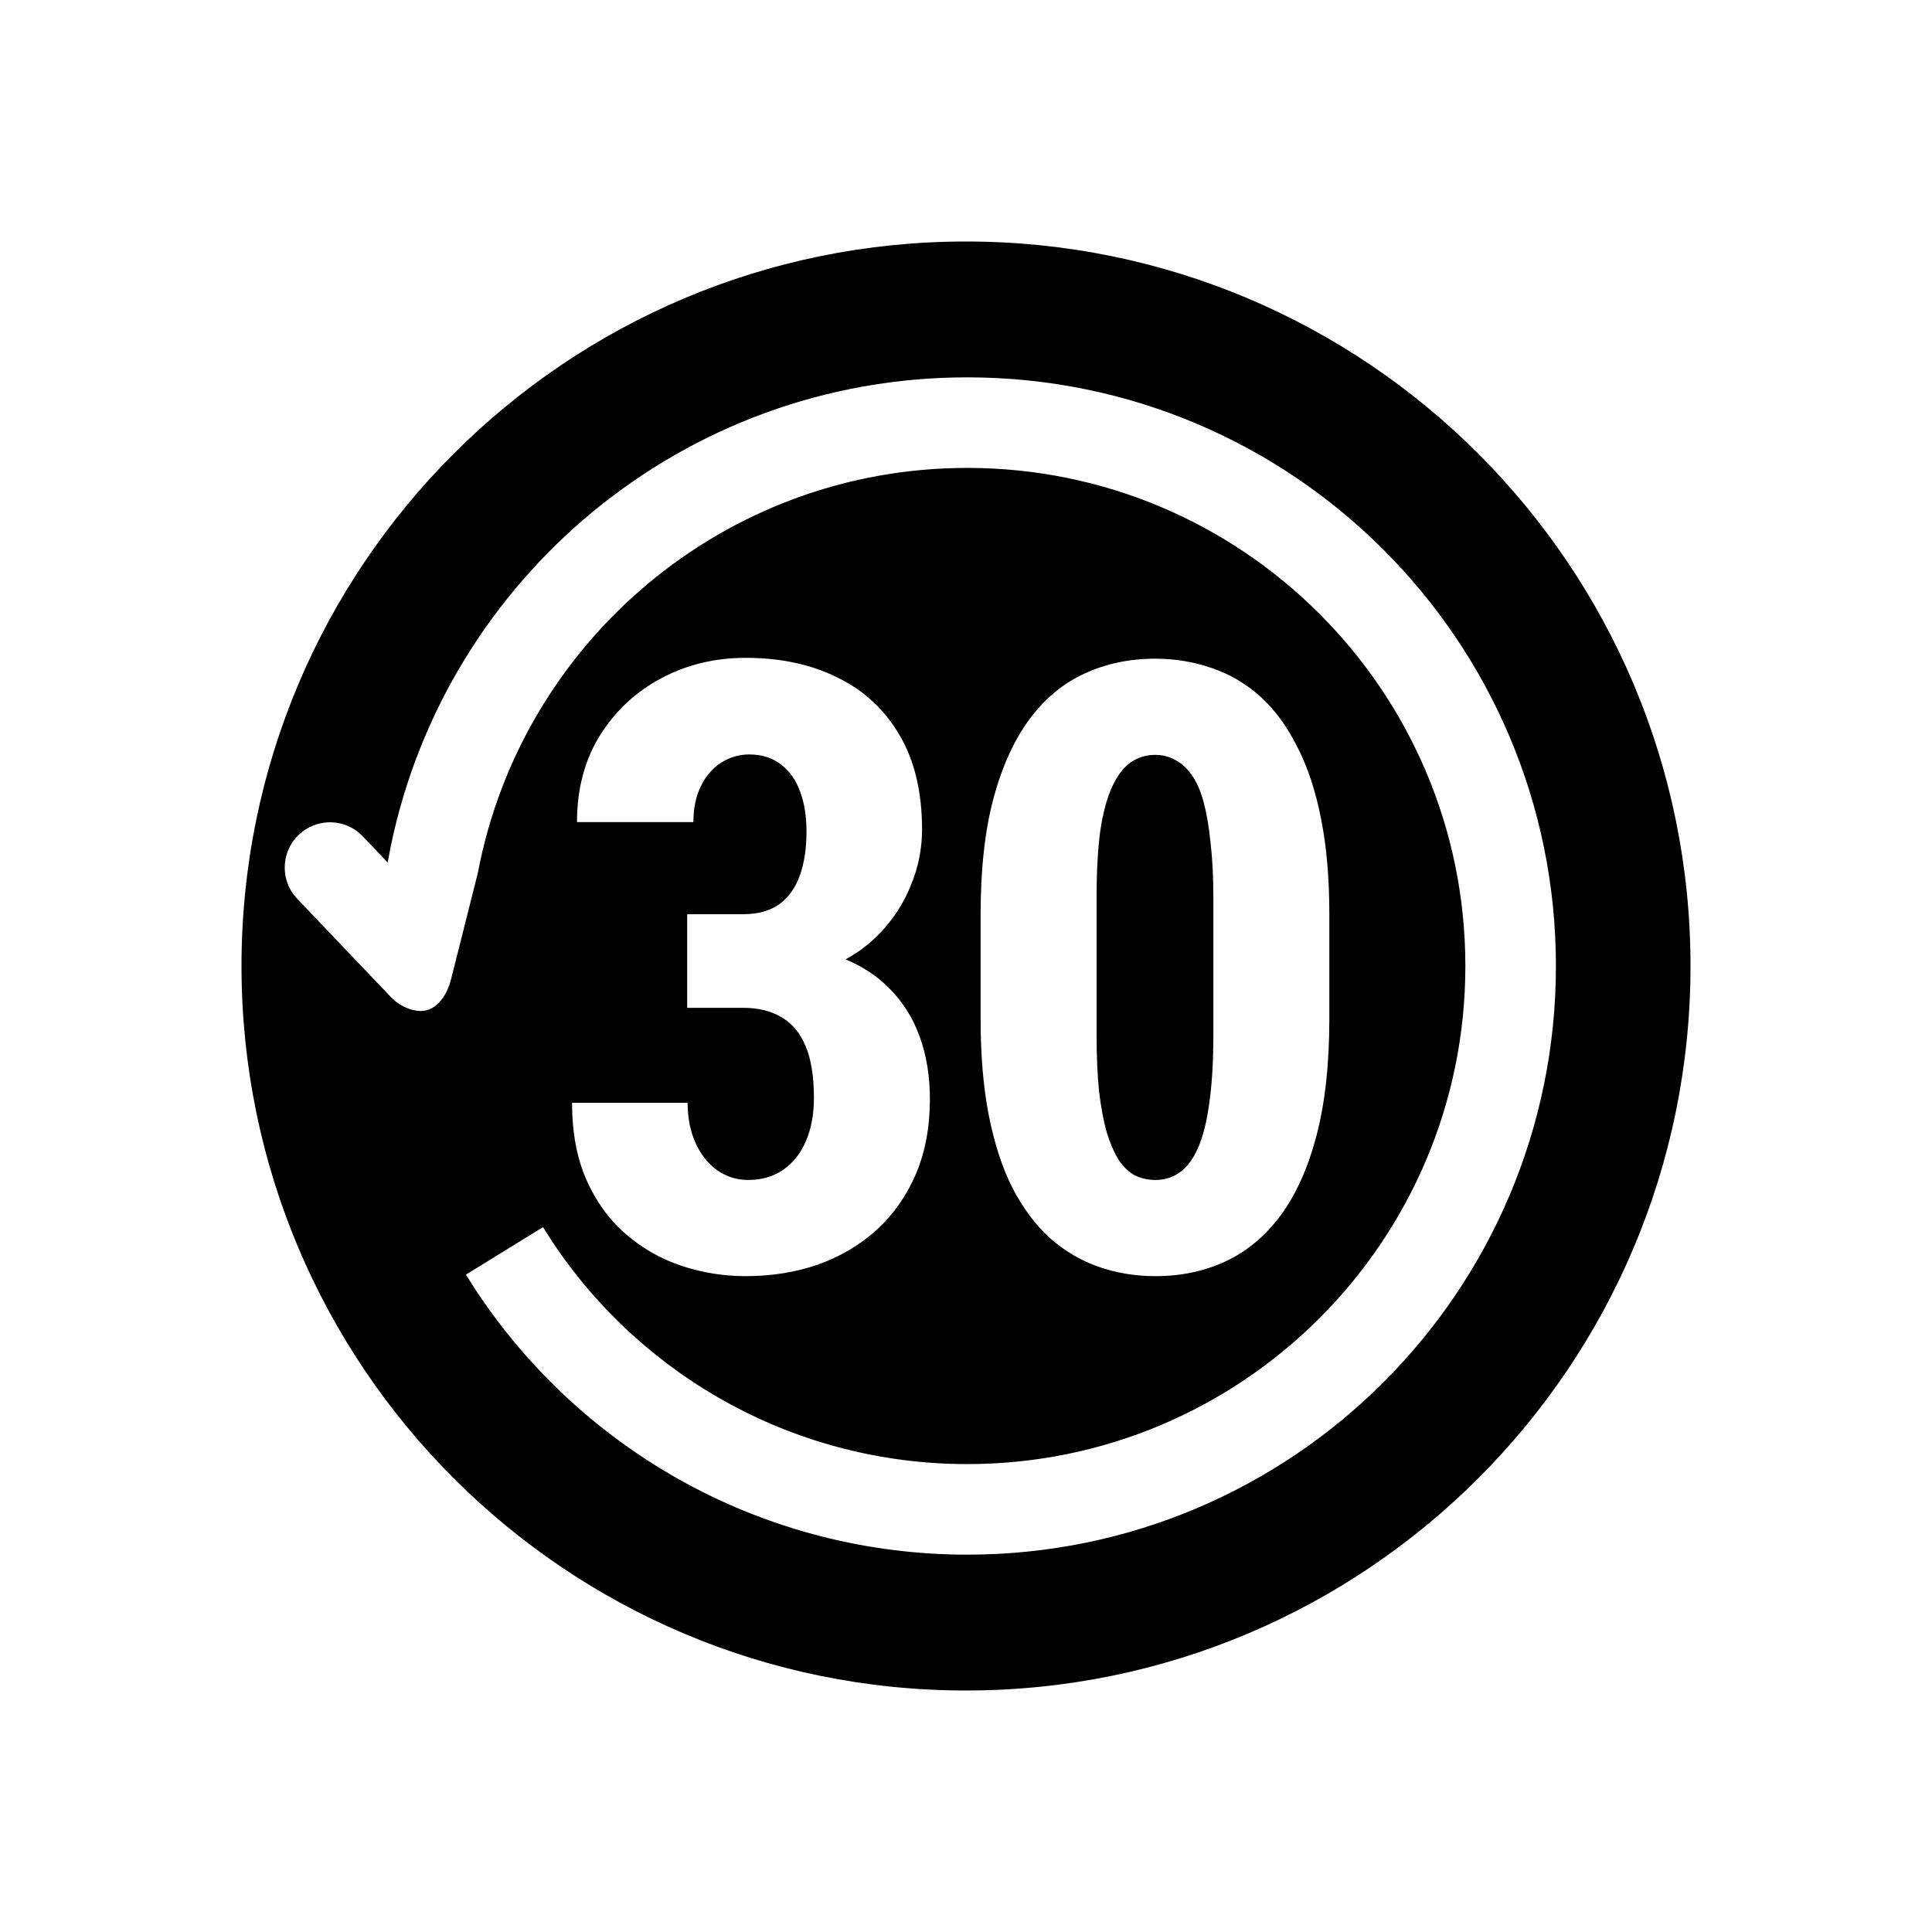 <svg xmlns="http://www.w3.org/2000/svg" viewBox="0 0 32 32">
    <path fill-rule="evenodd" clip-rule="evenodd" d="M16 28C22.627 28 28 22.627 28 16C28 9.373 22.627 4 16 4C9.373 4 4 9.373 4 16C4 22.627 9.373 28 16 28ZM11.382 15.142H12.312C12.553 15.142 12.752 15.087 12.907 14.977C13.062 14.864 13.176 14.704 13.248 14.499C13.322 14.294 13.358 14.052 13.358 13.774C13.358 13.524 13.324 13.305 13.255 13.118C13.187 12.927 13.082 12.776 12.941 12.667C12.8 12.553 12.622 12.496 12.408 12.496C12.244 12.496 12.089 12.542 11.943 12.633C11.802 12.724 11.69 12.854 11.608 13.023C11.526 13.187 11.485 13.385 11.485 13.617H9.557C9.557 13.07 9.682 12.594 9.933 12.188C10.184 11.783 10.521 11.466 10.945 11.238C11.369 11.01 11.838 10.896 12.353 10.896C12.932 10.896 13.44 11.006 13.877 11.225C14.315 11.439 14.657 11.758 14.903 12.182C15.149 12.601 15.272 13.12 15.272 13.74C15.272 14.059 15.21 14.367 15.087 14.663C14.969 14.959 14.796 15.226 14.568 15.463C14.407 15.63 14.22 15.773 14.005 15.89C14.283 16.005 14.518 16.159 14.711 16.352C14.944 16.579 15.117 16.851 15.231 17.165C15.345 17.475 15.402 17.821 15.402 18.204C15.402 18.669 15.324 19.084 15.169 19.448C15.014 19.808 14.798 20.116 14.52 20.371C14.242 20.622 13.918 20.813 13.549 20.945C13.18 21.073 12.779 21.137 12.346 21.137C11.986 21.137 11.633 21.08 11.287 20.966C10.945 20.852 10.637 20.676 10.364 20.439C10.09 20.203 9.874 19.904 9.714 19.544C9.555 19.184 9.475 18.758 9.475 18.266H11.389C11.389 18.512 11.432 18.733 11.519 18.929C11.606 19.12 11.724 19.27 11.874 19.38C12.03 19.489 12.203 19.544 12.394 19.544C12.617 19.544 12.811 19.487 12.975 19.373C13.139 19.259 13.264 19.1 13.351 18.895C13.438 18.689 13.481 18.453 13.481 18.184C13.481 17.828 13.435 17.543 13.344 17.329C13.253 17.11 13.121 16.951 12.948 16.851C12.775 16.746 12.565 16.693 12.319 16.693H11.382V16.222V15.648V15.142ZM22.018 15.148V16.878C22.018 17.625 21.947 18.268 21.806 18.806C21.665 19.343 21.467 19.785 21.211 20.132C20.956 20.474 20.653 20.727 20.302 20.891C19.951 21.055 19.564 21.137 19.14 21.137C18.803 21.137 18.486 21.084 18.19 20.98C17.894 20.875 17.625 20.715 17.383 20.501C17.146 20.282 16.941 20.006 16.768 19.674C16.599 19.337 16.47 18.938 16.378 18.477C16.287 18.013 16.242 17.48 16.242 16.878V15.148C16.242 14.401 16.312 13.761 16.454 13.227C16.599 12.69 16.8 12.25 17.055 11.908C17.31 11.566 17.613 11.316 17.964 11.156C18.32 10.992 18.709 10.91 19.133 10.91C19.466 10.91 19.78 10.963 20.077 11.067C20.373 11.168 20.64 11.325 20.877 11.539C21.113 11.753 21.316 12.029 21.485 12.366C21.658 12.699 21.79 13.098 21.881 13.562C21.973 14.023 22.018 14.551 22.018 15.148ZM20.097 17.145V14.868C20.097 14.517 20.081 14.21 20.049 13.945C20.022 13.681 19.983 13.458 19.933 13.275C19.883 13.093 19.817 12.945 19.735 12.831C19.653 12.717 19.562 12.635 19.461 12.585C19.361 12.53 19.252 12.503 19.133 12.503C18.983 12.503 18.849 12.544 18.73 12.626C18.611 12.708 18.509 12.842 18.422 13.029C18.336 13.212 18.27 13.455 18.224 13.761C18.183 14.062 18.163 14.431 18.163 14.868V17.145C18.163 17.495 18.176 17.805 18.204 18.074C18.235 18.343 18.279 18.573 18.334 18.765C18.393 18.951 18.459 19.102 18.532 19.216C18.609 19.33 18.698 19.414 18.798 19.469C18.903 19.519 19.017 19.544 19.14 19.544C19.286 19.544 19.418 19.503 19.537 19.421C19.66 19.334 19.762 19.198 19.844 19.011C19.926 18.824 19.988 18.578 20.029 18.273C20.074 17.963 20.097 17.587 20.097 17.145ZM6.421 14.285L6.472 14.018C7.388 9.583 11.315 6.25 16.021 6.25C21.405 6.25 25.771 10.615 25.771 16C25.771 21.385 21.405 25.75 16.021 25.75C12.705 25.75 9.676 24.081 7.886 21.377L7.717 21.112L8.994 20.325L9.152 20.572C10.669 22.848 13.224 24.25 16.021 24.25C20.577 24.25 24.271 20.556 24.271 16C24.271 11.444 20.577 7.75 16.021 7.75C11.992 7.75 8.637 10.638 7.915 14.457L7.469 16.227C7.398 16.509 7.199 16.784 6.912 16.742C6.785 16.724 6.663 16.673 6.559 16.591L6.478 16.518L4.923 14.887L4.852 14.801C4.642 14.502 4.676 14.086 4.948 13.827C5.221 13.567 5.638 13.553 5.926 13.777L6.009 13.852L6.421 14.285Z"/>
</svg>